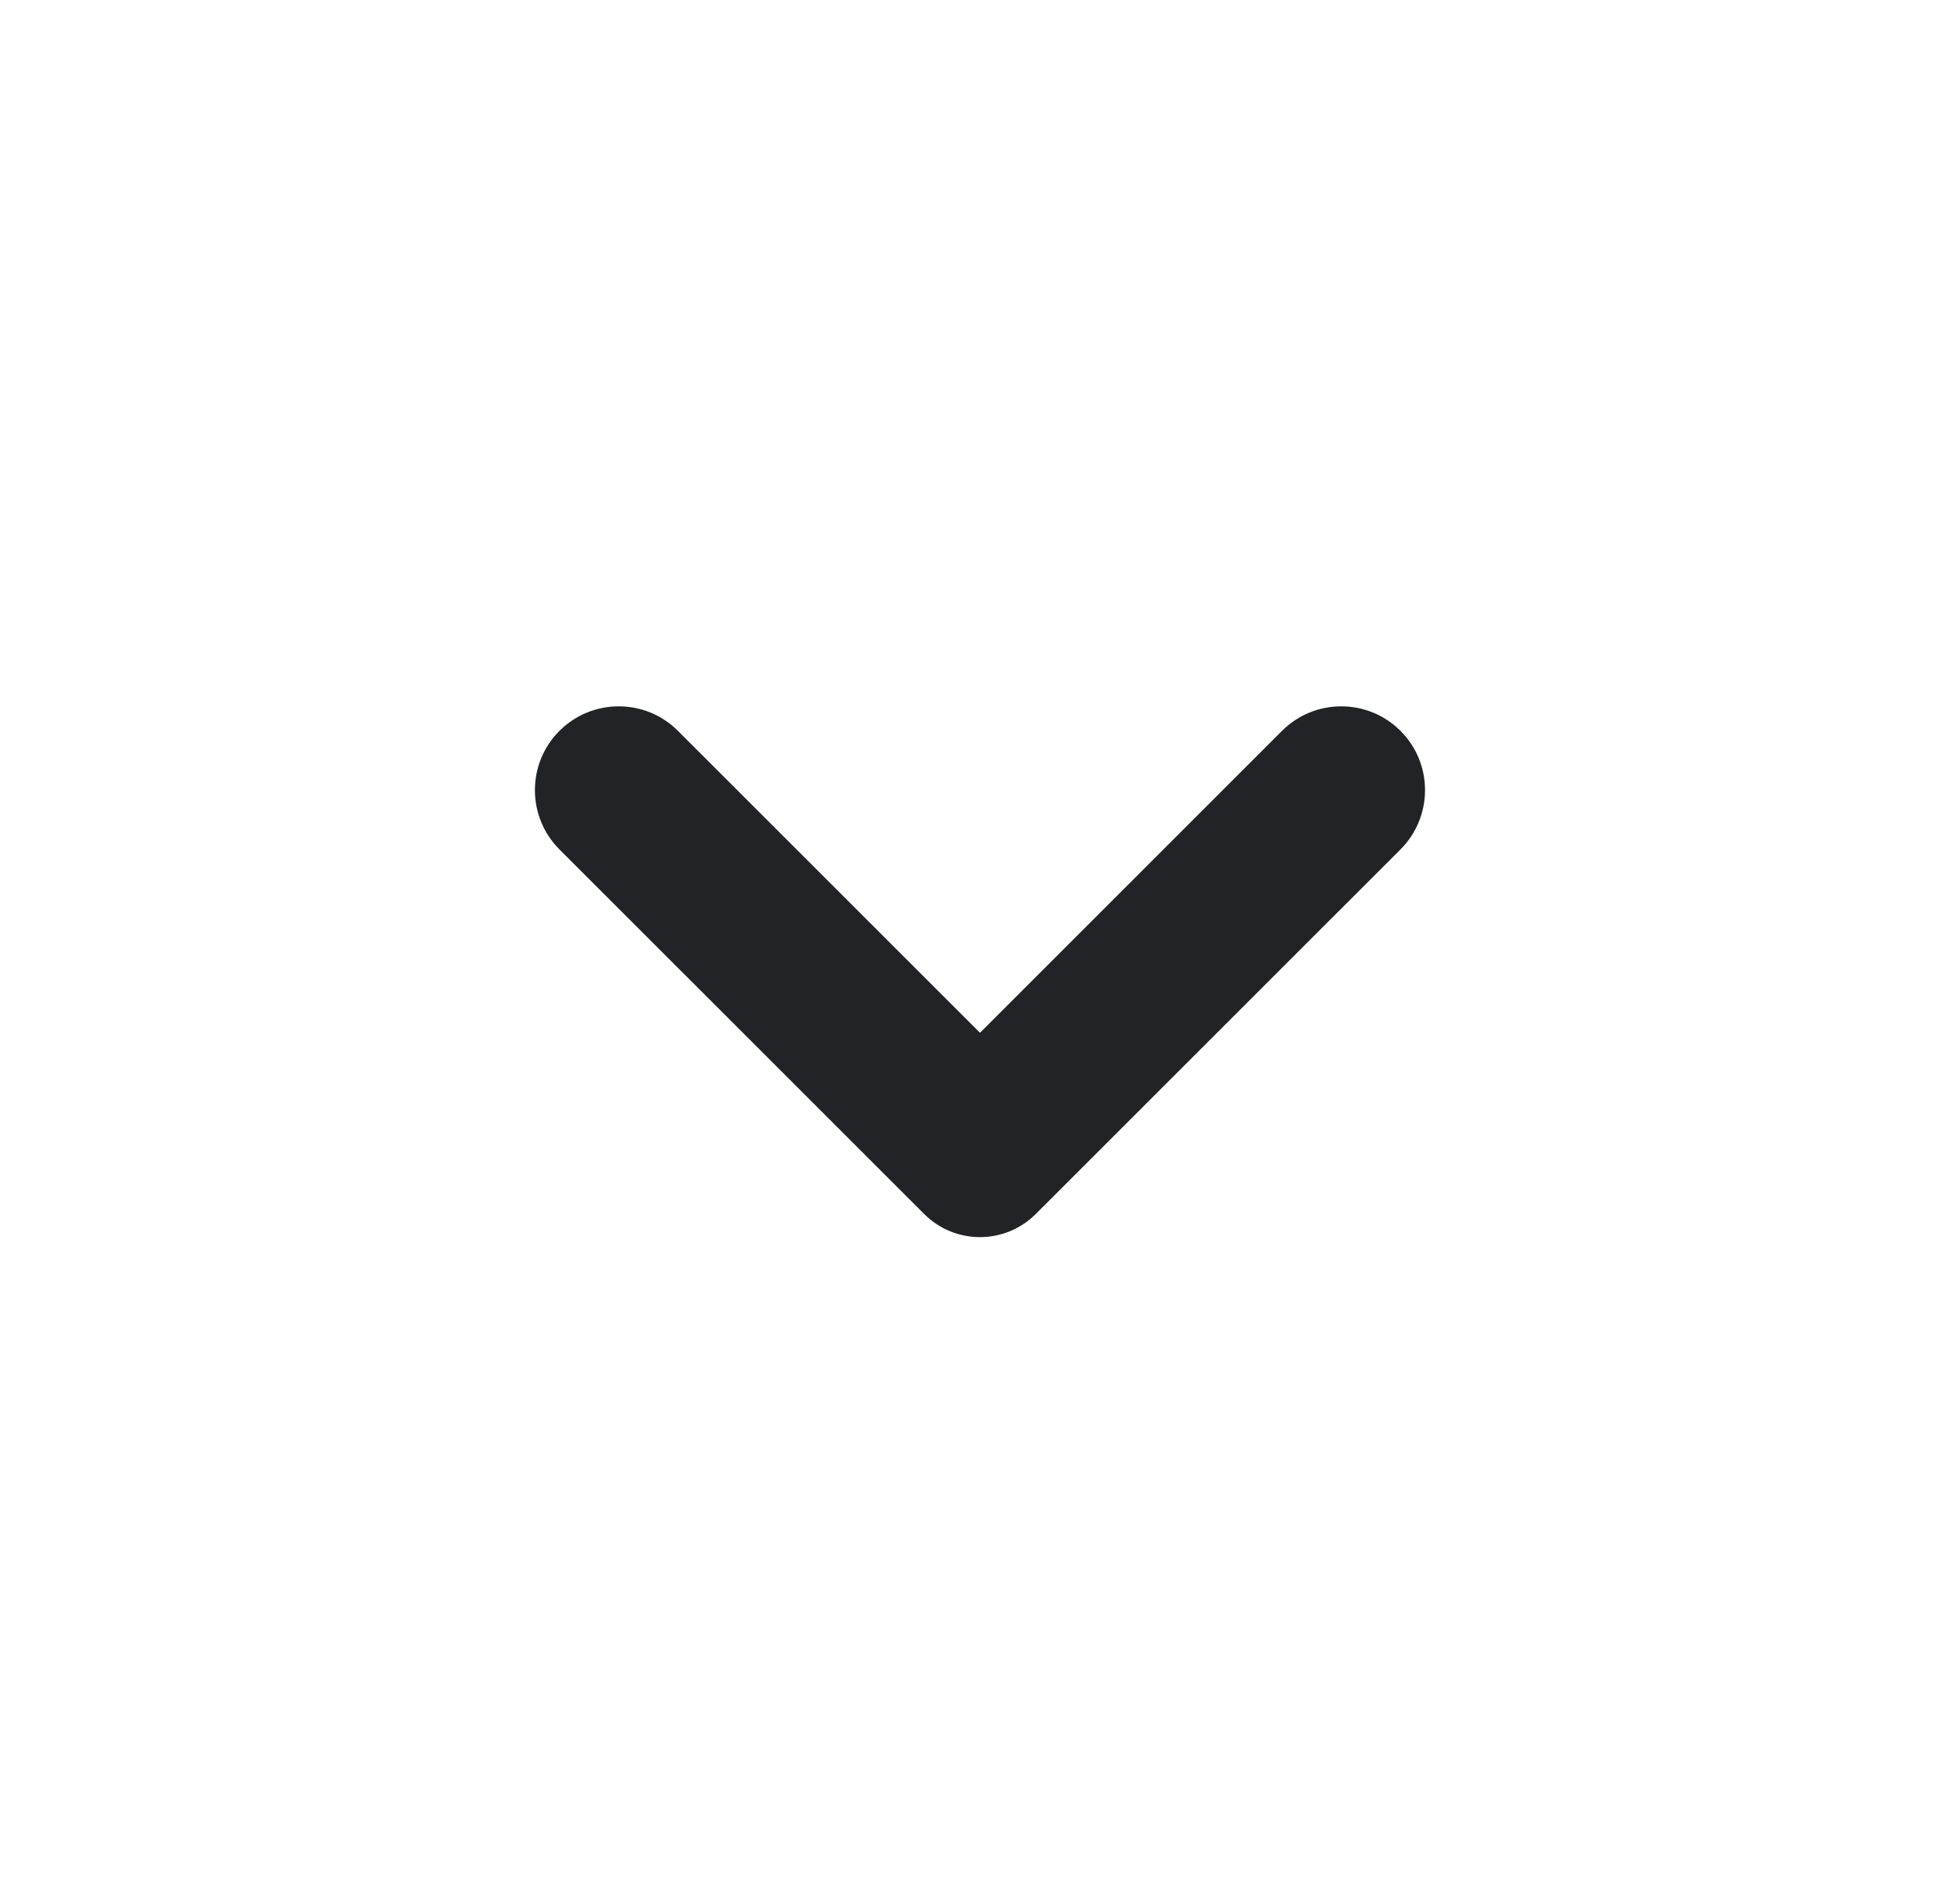 <svg width="31" height="30" viewBox="0 0 31 30" fill="none" xmlns="http://www.w3.org/2000/svg">
<path d="M15.5 16.339L20.276 11.563C20.793 11.045 21.633 11.045 22.151 11.563C22.668 12.08 22.668 12.92 22.151 13.438L16.383 19.205C15.895 19.694 15.103 19.694 14.616 19.205L8.848 13.438C8.331 12.92 8.331 12.08 8.848 11.563C9.366 11.045 10.206 11.045 10.723 11.563L15.5 16.339Z" fill="#212327"/>
</svg>
